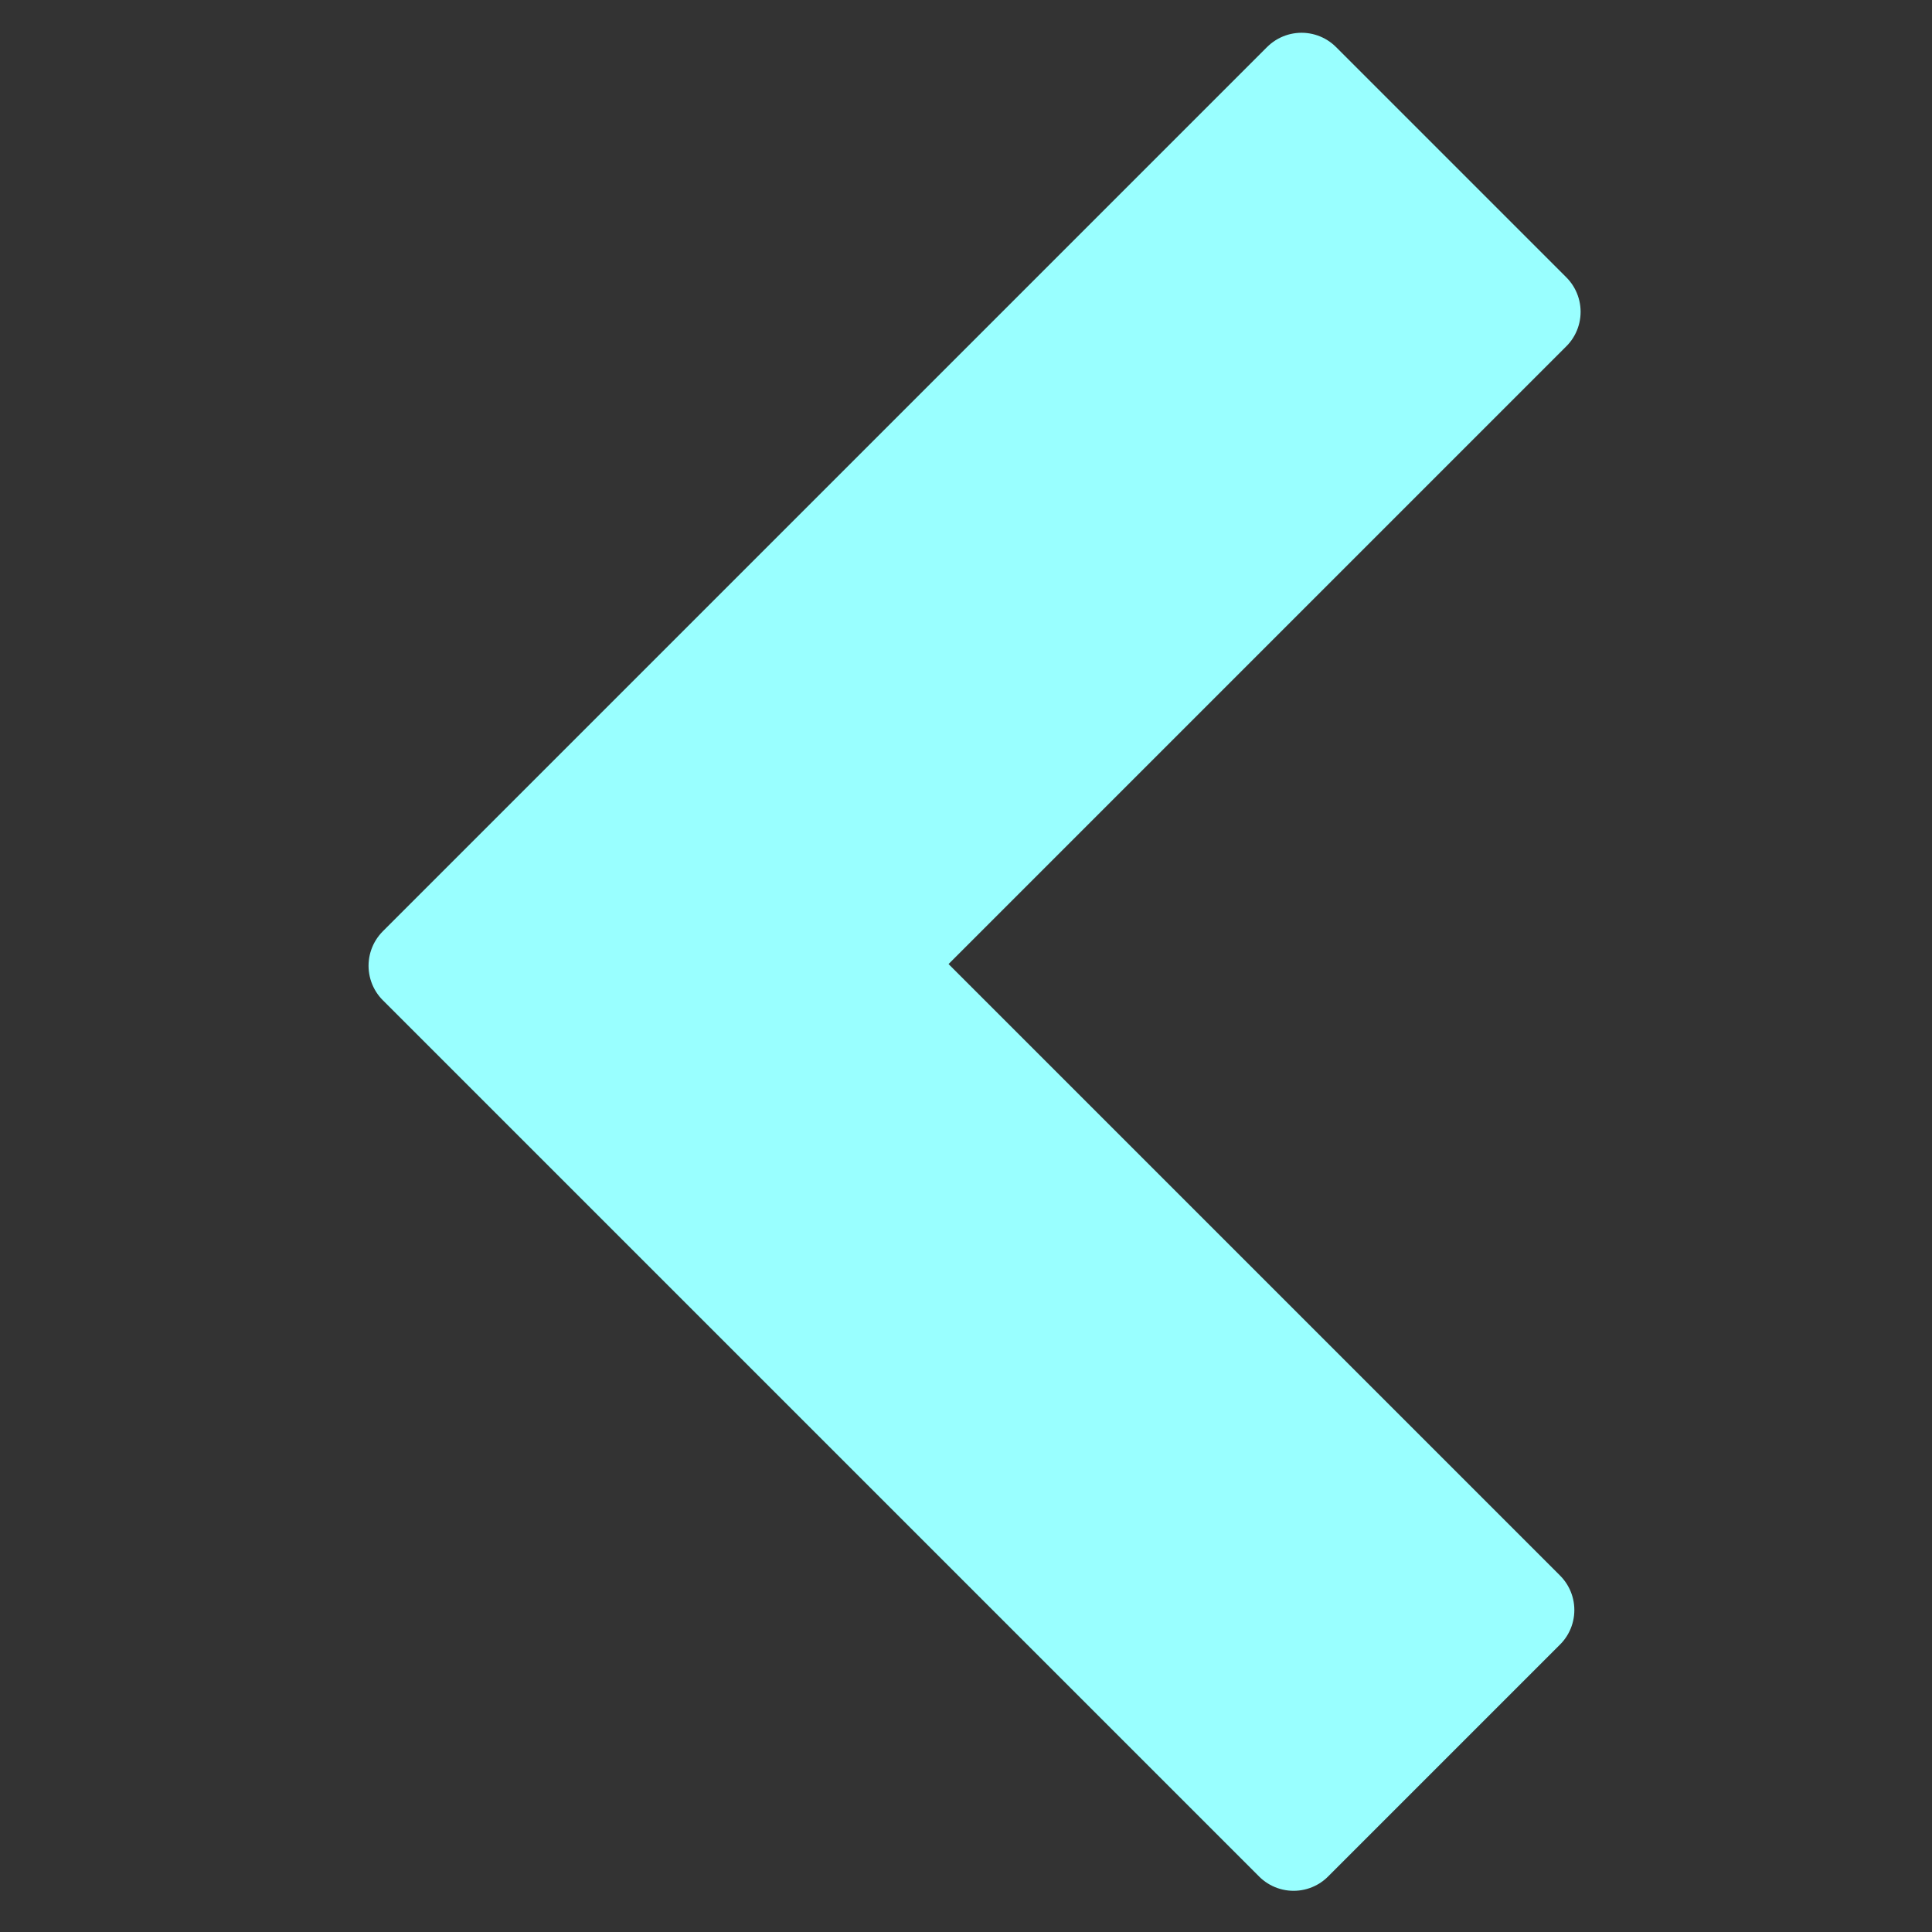 <?xml version="1.0" encoding="UTF-8" standalone="no"?>
<!-- Generator: Adobe Illustrator 16.2.1, SVG Export Plug-In . SVG Version: 6.00 Build 0)  -->

<svg
   xmlns:dc="http://purl.org/dc/elements/1.1/"
   xmlns:cc="http://creativecommons.org/ns#"
   xmlns:rdf="http://www.w3.org/1999/02/22-rdf-syntax-ns#"
   xmlns:svg="http://www.w3.org/2000/svg"
   xmlns="http://www.w3.org/2000/svg"
   xmlns:sodipodi="http://sodipodi.sourceforge.net/DTD/sodipodi-0.dtd"
   xmlns:inkscape="http://www.inkscape.org/namespaces/inkscape"
   version="1.1"
   id="Layer_1"
   x="0px"
   y="0px"
   width="25"
   height="25"
   viewBox="0 0 25 25"
   enable-background="new 0 0 40 40"
   xml:space="preserve"
   inkscape:version="0.91 r13725"
   sodipodi:docname="previous.svg"><rect x="0" y="0" width="25" height="25" fill="#333333" stroke="none"/><defs
     id="defs19"><linearGradient
       gradientTransform="matrix(0.578,0,0,0.9,-189.798,-219.665)"
       gradientUnits="userSpaceOnUse"
       id="linearGradient2656"
       x1="358.603"
       x2="341.685"
       y1="247.413"
       y2="267.084"><stop
         offset="0"
         stop-color="#80ff26"
         id="stop7" /><stop
         offset="1"
         stop-color="#2c9600"
         id="stop9" /></linearGradient></defs><sodipodi:namedview
     pagecolor="#ffffff"
     bordercolor="#666666"
     borderopacity="1"
     objecttolerance="10"
     gridtolerance="10"
     guidetolerance="10"
     inkscape:pageopacity="0"
     inkscape:pageshadow="2"
     inkscape:window-width="1366"
     inkscape:window-height="705"
     id="namedview17"
     showgrid="false"
     inkscape:zoom="16.68772"
     inkscape:cx="2.9720192"
     inkscape:cy="12.927239"
     inkscape:window-x="-8"
     inkscape:window-y="-8"
     inkscape:window-maximized="1"
     inkscape:current-layer="Layer_1" /><path
     id="path13"
     d="m 16.842,1.055 2.98,2.98 -8.44,8.44 8.359,8.359 -3.002,3.002 L 5.4,12.497 16.842,1.055 Z"
     inkscape:connector-curvature="0"
     style="fill:#99ffff;fill-opacity:1;stroke:#99ffff;stroke-width:1.262;stroke-linecap:round;stroke-linejoin:round;stroke-miterlimit:4;stroke-dasharray:none;stroke-opacity:1" /></svg>